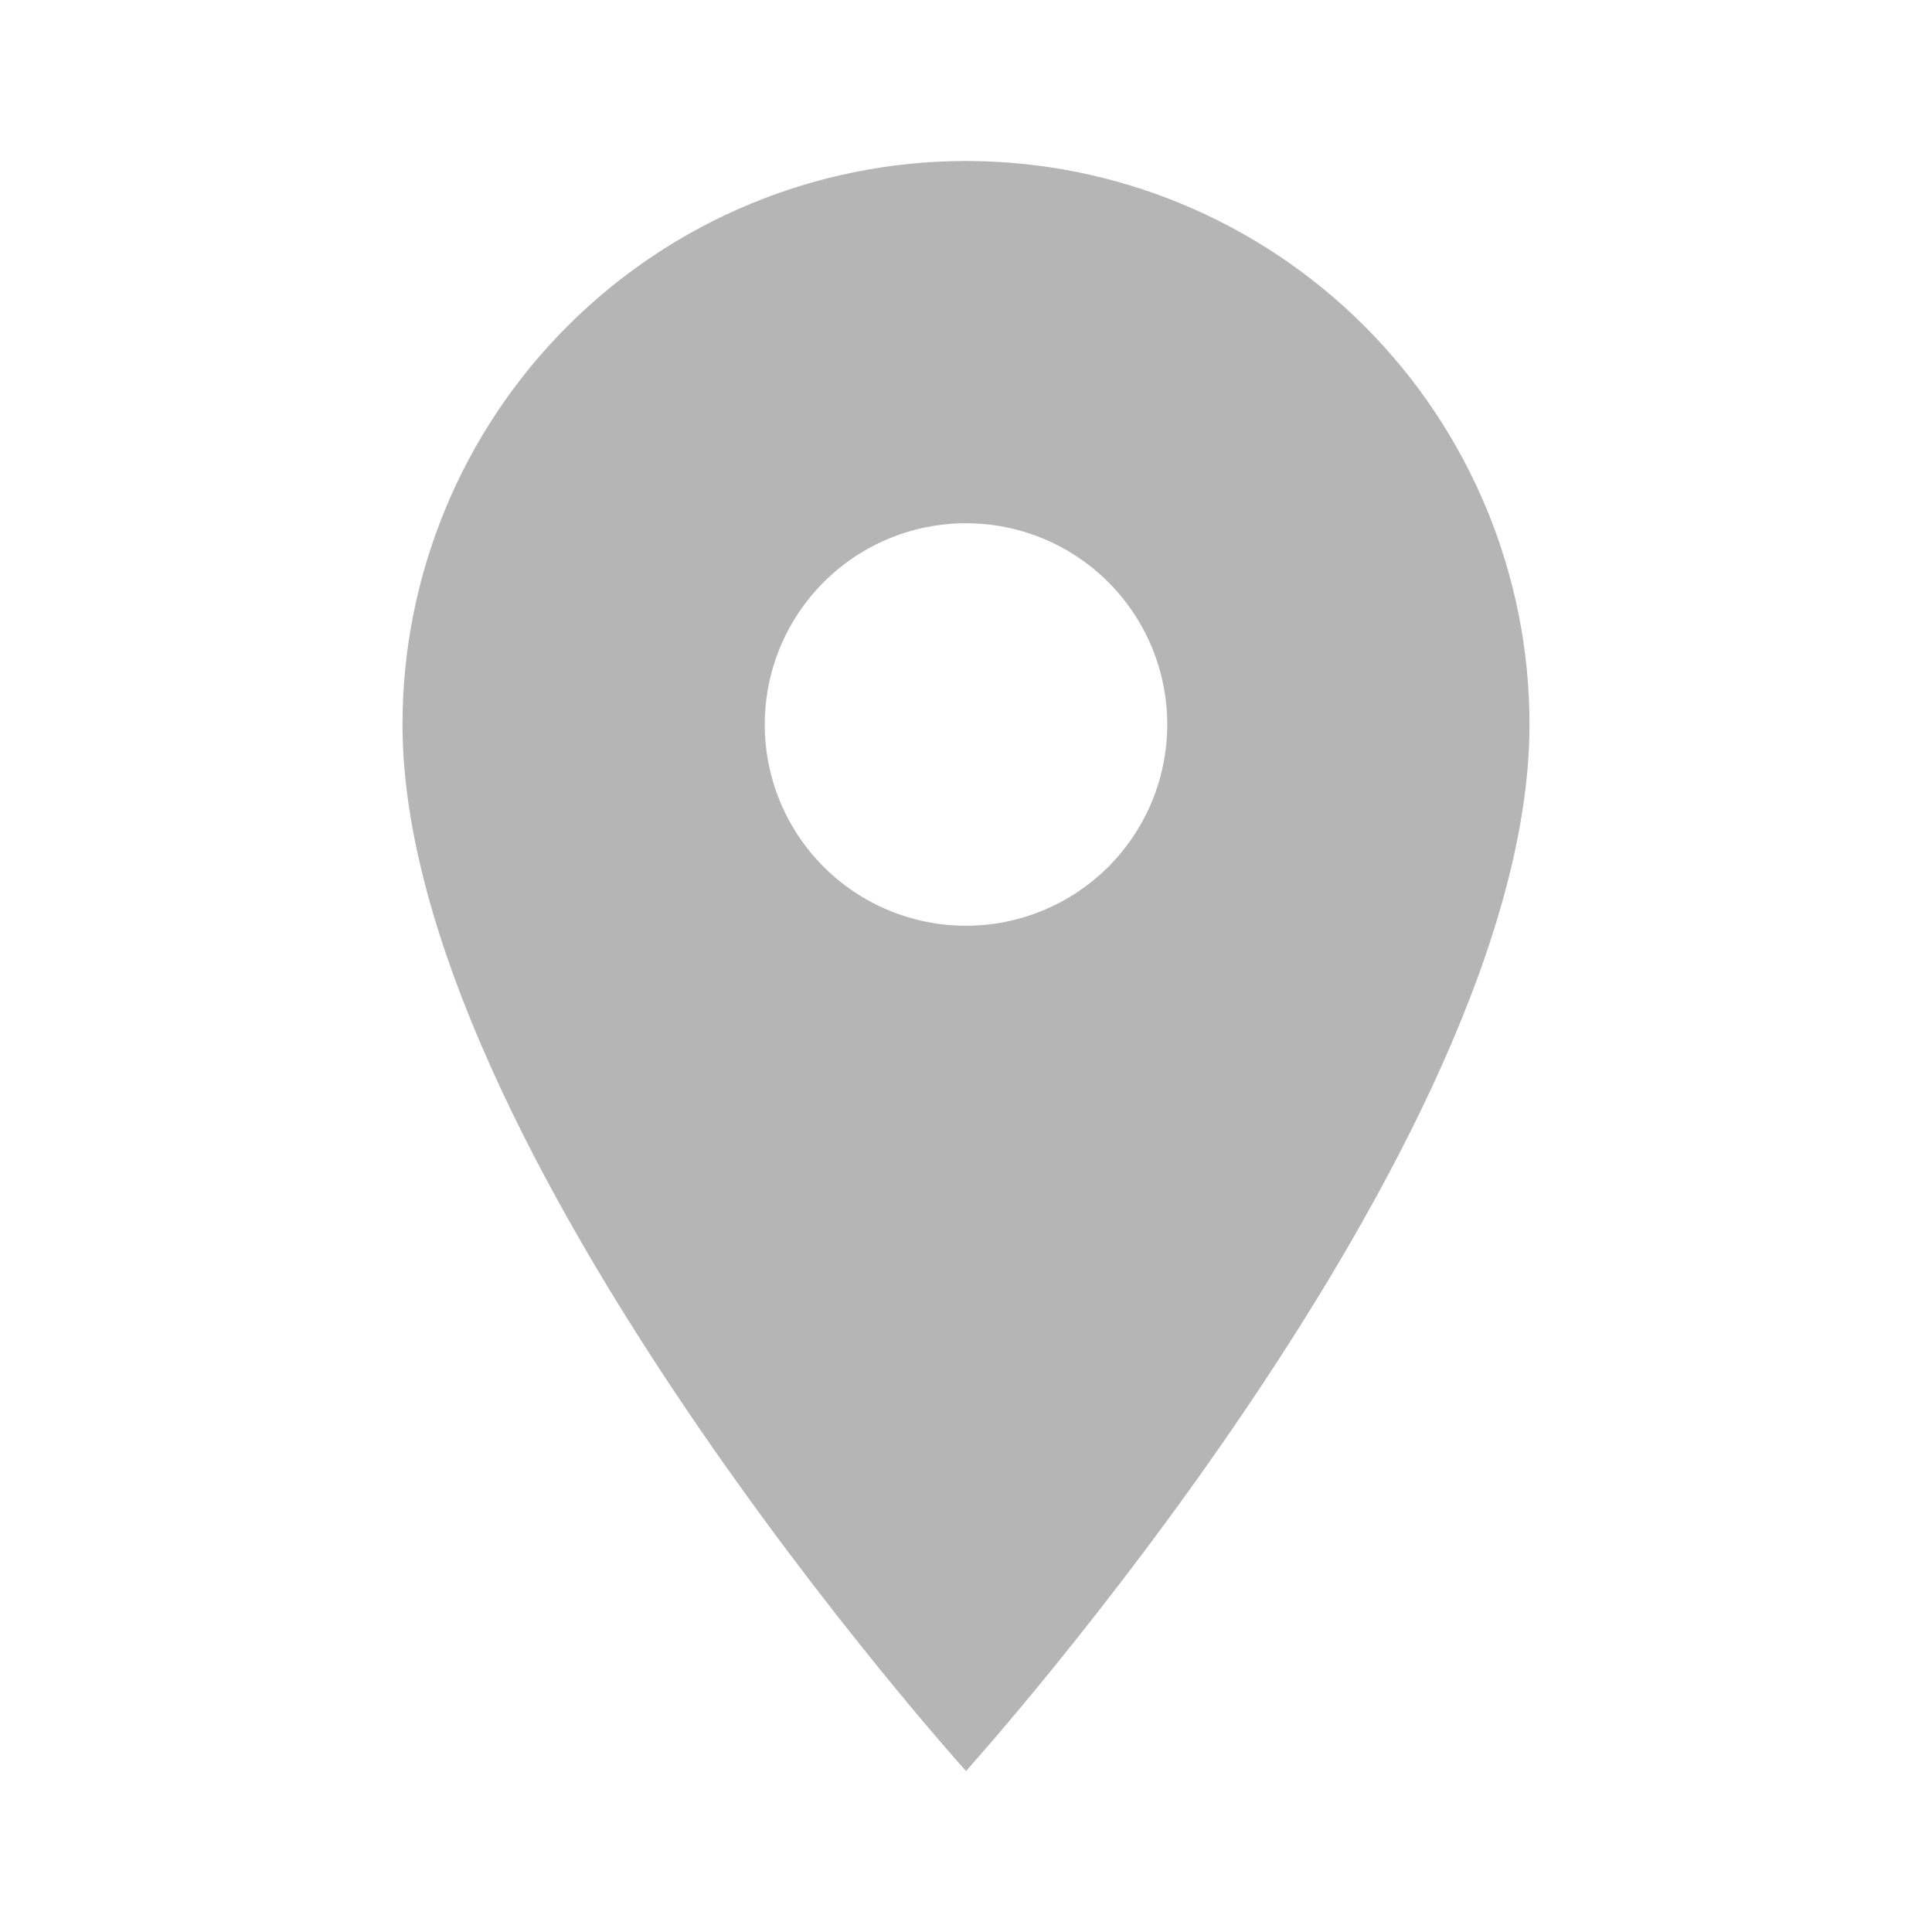 <svg width="30" height="30" viewBox="0 0 30 30" fill="none" xmlns="http://www.w3.org/2000/svg">
<path d="M15 14.375C14.171 14.375 13.376 14.046 12.79 13.46C12.204 12.874 11.875 12.079 11.875 11.25C11.875 10.421 12.204 9.626 12.79 9.04C13.376 8.454 14.171 8.125 15 8.125C15.829 8.125 16.624 8.454 17.21 9.04C17.796 9.626 18.125 10.421 18.125 11.25C18.125 11.66 18.044 12.067 17.887 12.446C17.73 12.825 17.5 13.169 17.21 13.46C16.919 13.75 16.575 13.98 16.196 14.137C15.817 14.294 15.41 14.375 15 14.375ZM15 2.5C12.679 2.5 10.454 3.422 8.813 5.063C7.172 6.704 6.25 8.929 6.25 11.25C6.25 17.812 15 27.5 15 27.5C15 27.5 23.75 17.812 23.75 11.25C23.75 8.929 22.828 6.704 21.187 5.063C19.546 3.422 17.321 2.5 15 2.5Z" fill="#B5B5B5"/>
</svg>
